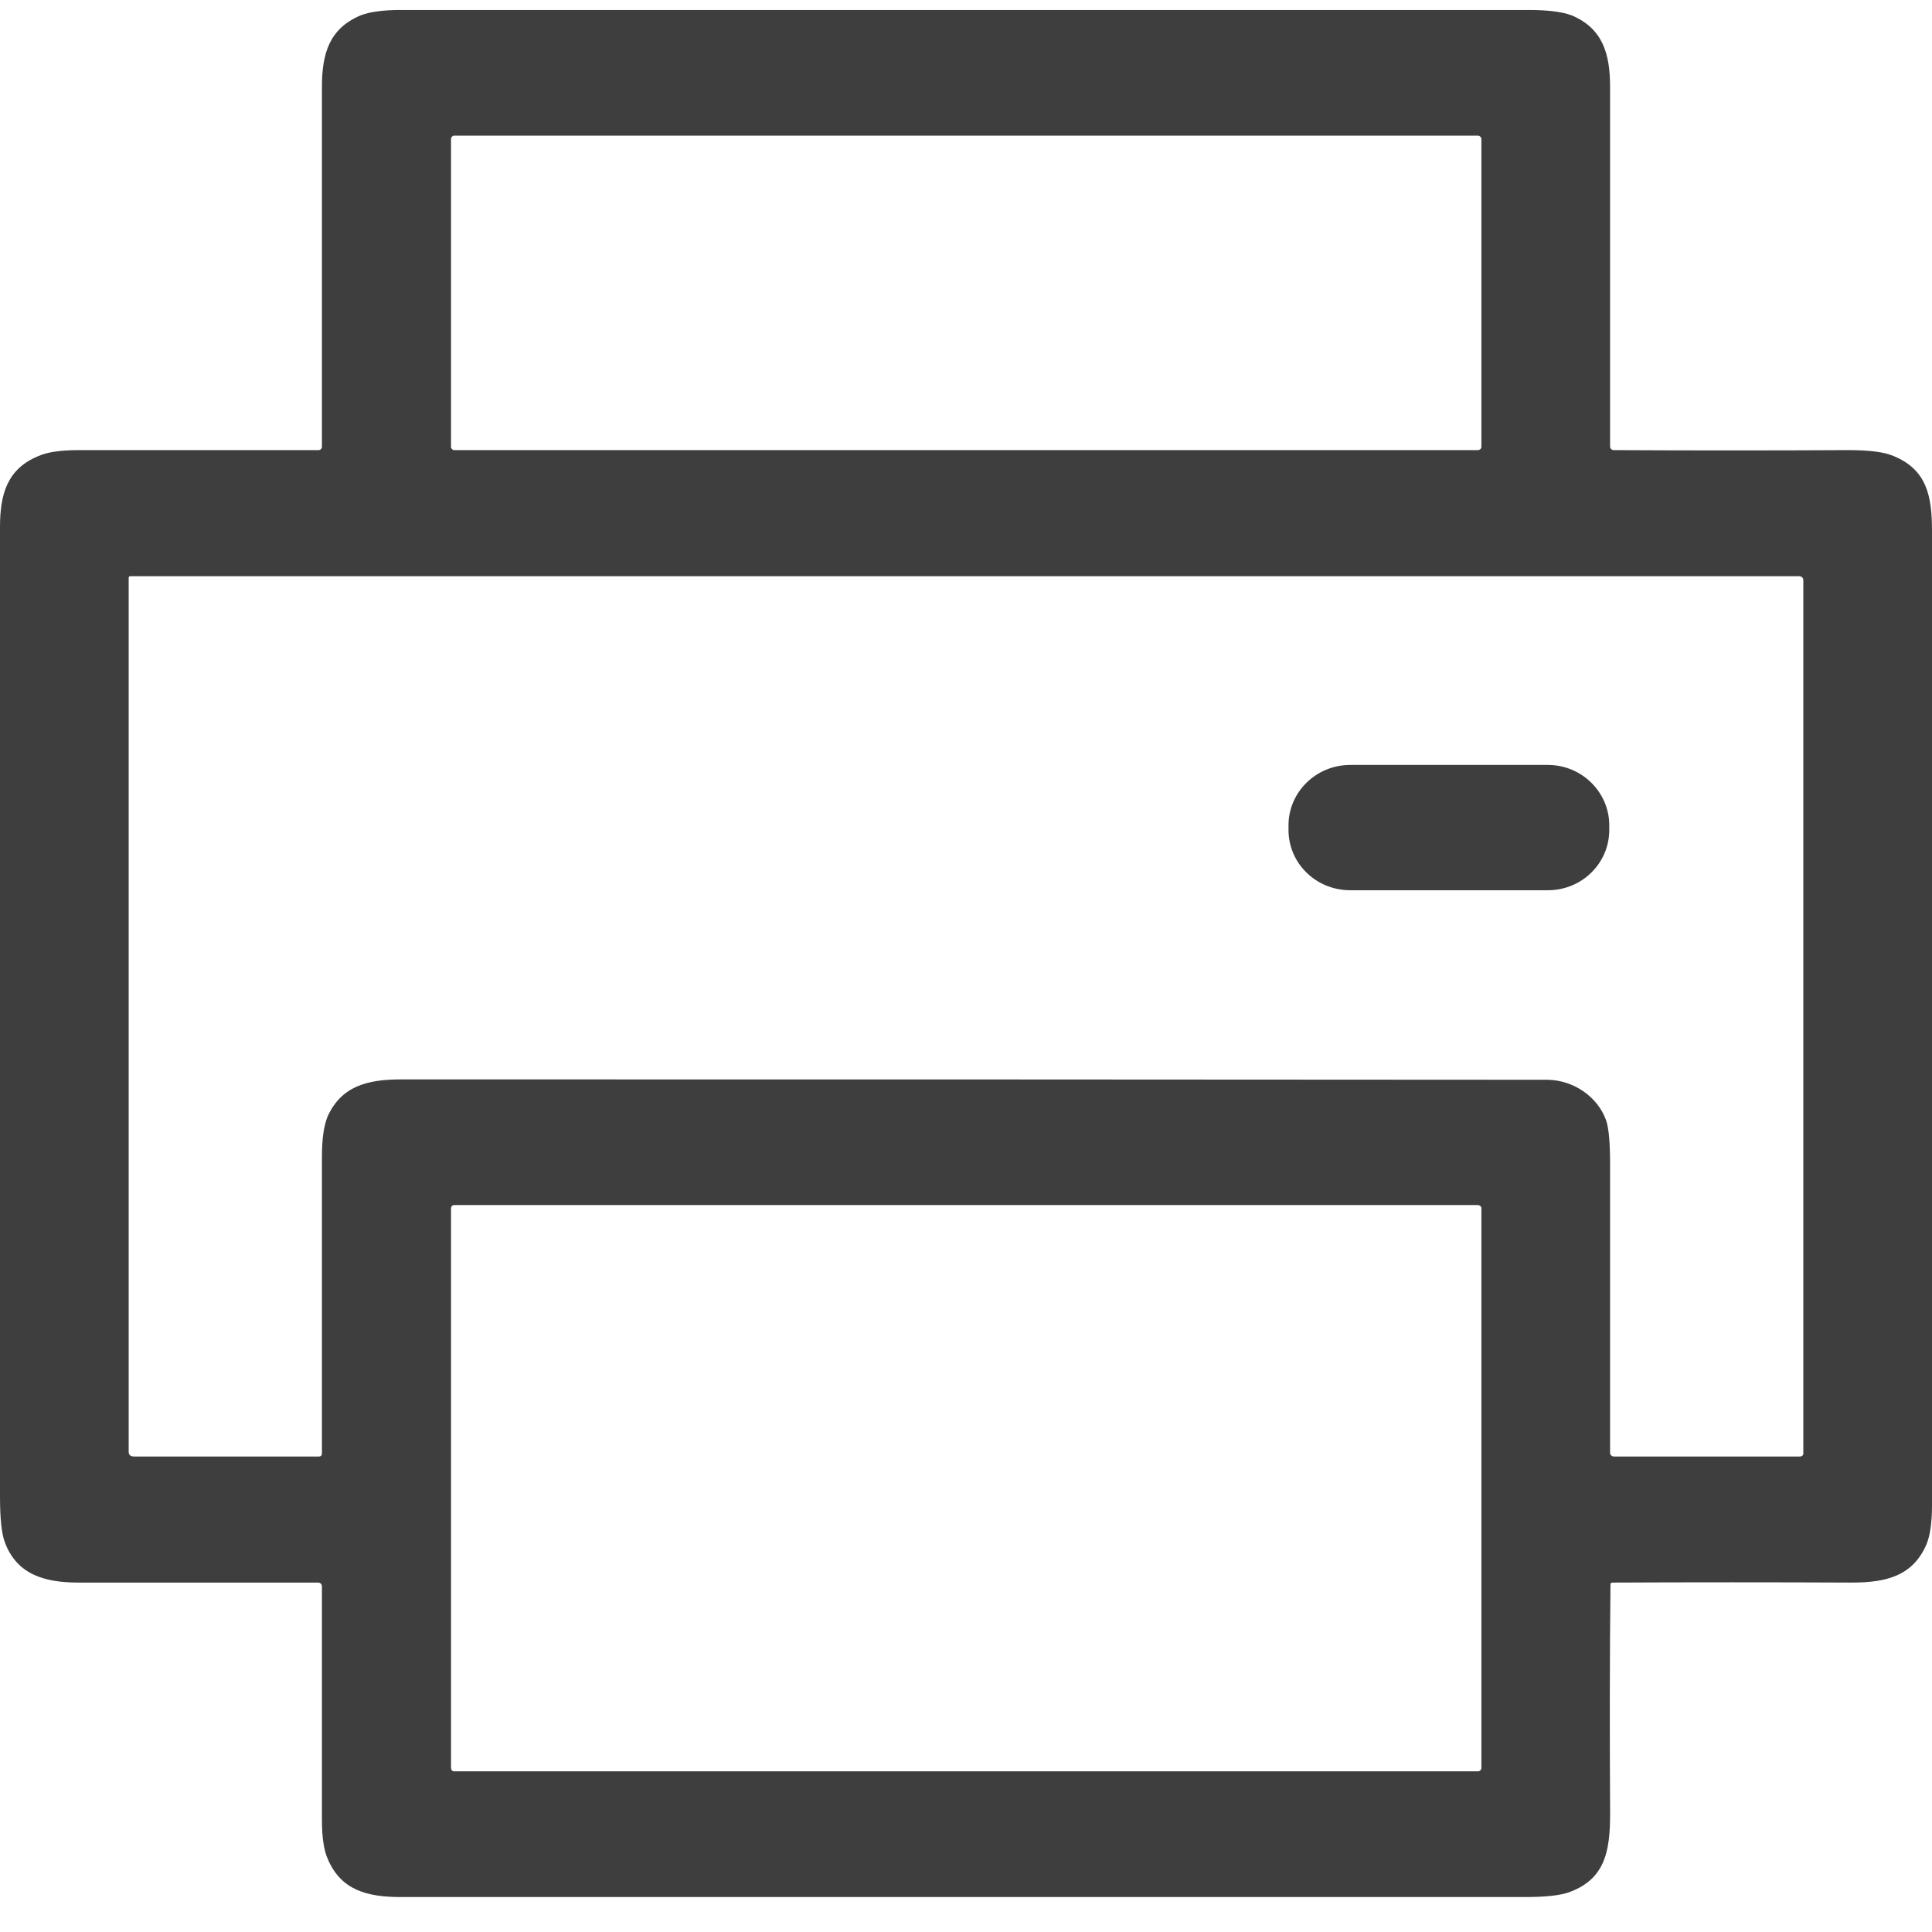 <svg viewBox="0 0 43 43" fill="none" xmlns="http://www.w3.org/2000/svg">
<g id="PRINT LOGO">
<path id="Vector" d="M35.844 35.275C35.826 36.912 35.826 38.549 35.835 40.186C35.844 41.078 35.799 41.789 34.939 42.109C34.735 42.187 34.398 42.222 33.937 42.222C25.601 42.222 17.257 42.222 8.921 42.222C8.167 42.222 7.591 42.066 7.298 41.382C7.21 41.191 7.165 40.897 7.165 40.507C7.165 38.766 7.165 37.033 7.165 35.31C7.165 35.258 7.13 35.223 7.077 35.223C5.303 35.223 3.529 35.223 1.747 35.223C0.984 35.223 0.372 35.041 0.106 34.322C0.035 34.132 0 33.794 0 33.309C0 26.12 0 18.922 0 11.733C0 10.997 0.16 10.434 0.86 10.148C1.055 10.061 1.357 10.018 1.756 10.018C3.538 10.018 5.312 10.018 7.094 10.018C7.13 10.018 7.165 9.983 7.165 9.949C7.165 7.281 7.165 4.613 7.165 1.937C7.165 1.2 7.325 0.637 8.025 0.343C8.22 0.265 8.522 0.222 8.921 0.222C17.292 0.222 25.663 0.222 34.026 0.222C34.46 0.222 34.779 0.265 34.983 0.343C35.675 0.637 35.835 1.2 35.835 1.937C35.835 4.587 35.835 7.246 35.835 9.94C35.835 9.983 35.87 10.018 35.923 10.018C37.662 10.027 39.4 10.027 41.147 10.018C41.608 10.018 41.936 10.061 42.14 10.148C42.885 10.451 43 11.04 43 11.819C43 19.052 43 26.276 43 33.508C43 33.898 42.956 34.184 42.876 34.374C42.574 35.076 41.98 35.223 41.218 35.223C39.444 35.215 37.662 35.215 35.888 35.223C35.852 35.223 35.844 35.24 35.844 35.275ZM32.971 3.097C32.971 3.054 32.935 3.019 32.891 3.019H10.109C10.074 3.019 10.038 3.054 10.038 3.097V9.949C10.038 9.983 10.074 10.018 10.109 10.018H32.891C32.935 10.018 32.971 9.983 32.971 9.949V3.097ZM34.443 24.032C35.028 24.041 35.56 24.413 35.746 24.933C35.808 25.106 35.835 25.436 35.835 25.921C35.835 28.06 35.835 30.199 35.835 32.33C35.835 32.382 35.87 32.417 35.923 32.417H40.065C40.1 32.417 40.136 32.391 40.136 32.356V12.911C40.136 12.859 40.091 12.824 40.047 12.824H2.9C2.882 12.824 2.864 12.833 2.864 12.859V32.313C2.864 32.382 2.909 32.417 2.98 32.417H7.103C7.139 32.417 7.165 32.391 7.165 32.356C7.165 30.156 7.165 27.947 7.165 25.739C7.165 25.34 7.21 25.054 7.289 24.855C7.591 24.18 8.167 24.024 8.921 24.024C17.425 24.024 25.938 24.024 34.443 24.032ZM32.971 26.891C32.971 26.856 32.935 26.821 32.891 26.821H10.109C10.065 26.821 10.038 26.856 10.038 26.891V39.346C10.038 39.389 10.065 39.424 10.109 39.424H32.891C32.935 39.424 32.971 39.389 32.971 39.346V26.891Z" fill="#3E3E3E"/>
<path id="Vector_2" d="M35.817 18.472C35.817 19.216 35.205 19.814 34.451 19.814H30.053C29.29 19.814 28.678 19.216 28.678 18.472V18.368C28.678 17.631 29.29 17.025 30.053 17.025H34.451C35.205 17.025 35.817 17.631 35.817 18.368V18.472Z" fill="#3E3E3E"/>
</g>
</svg>
